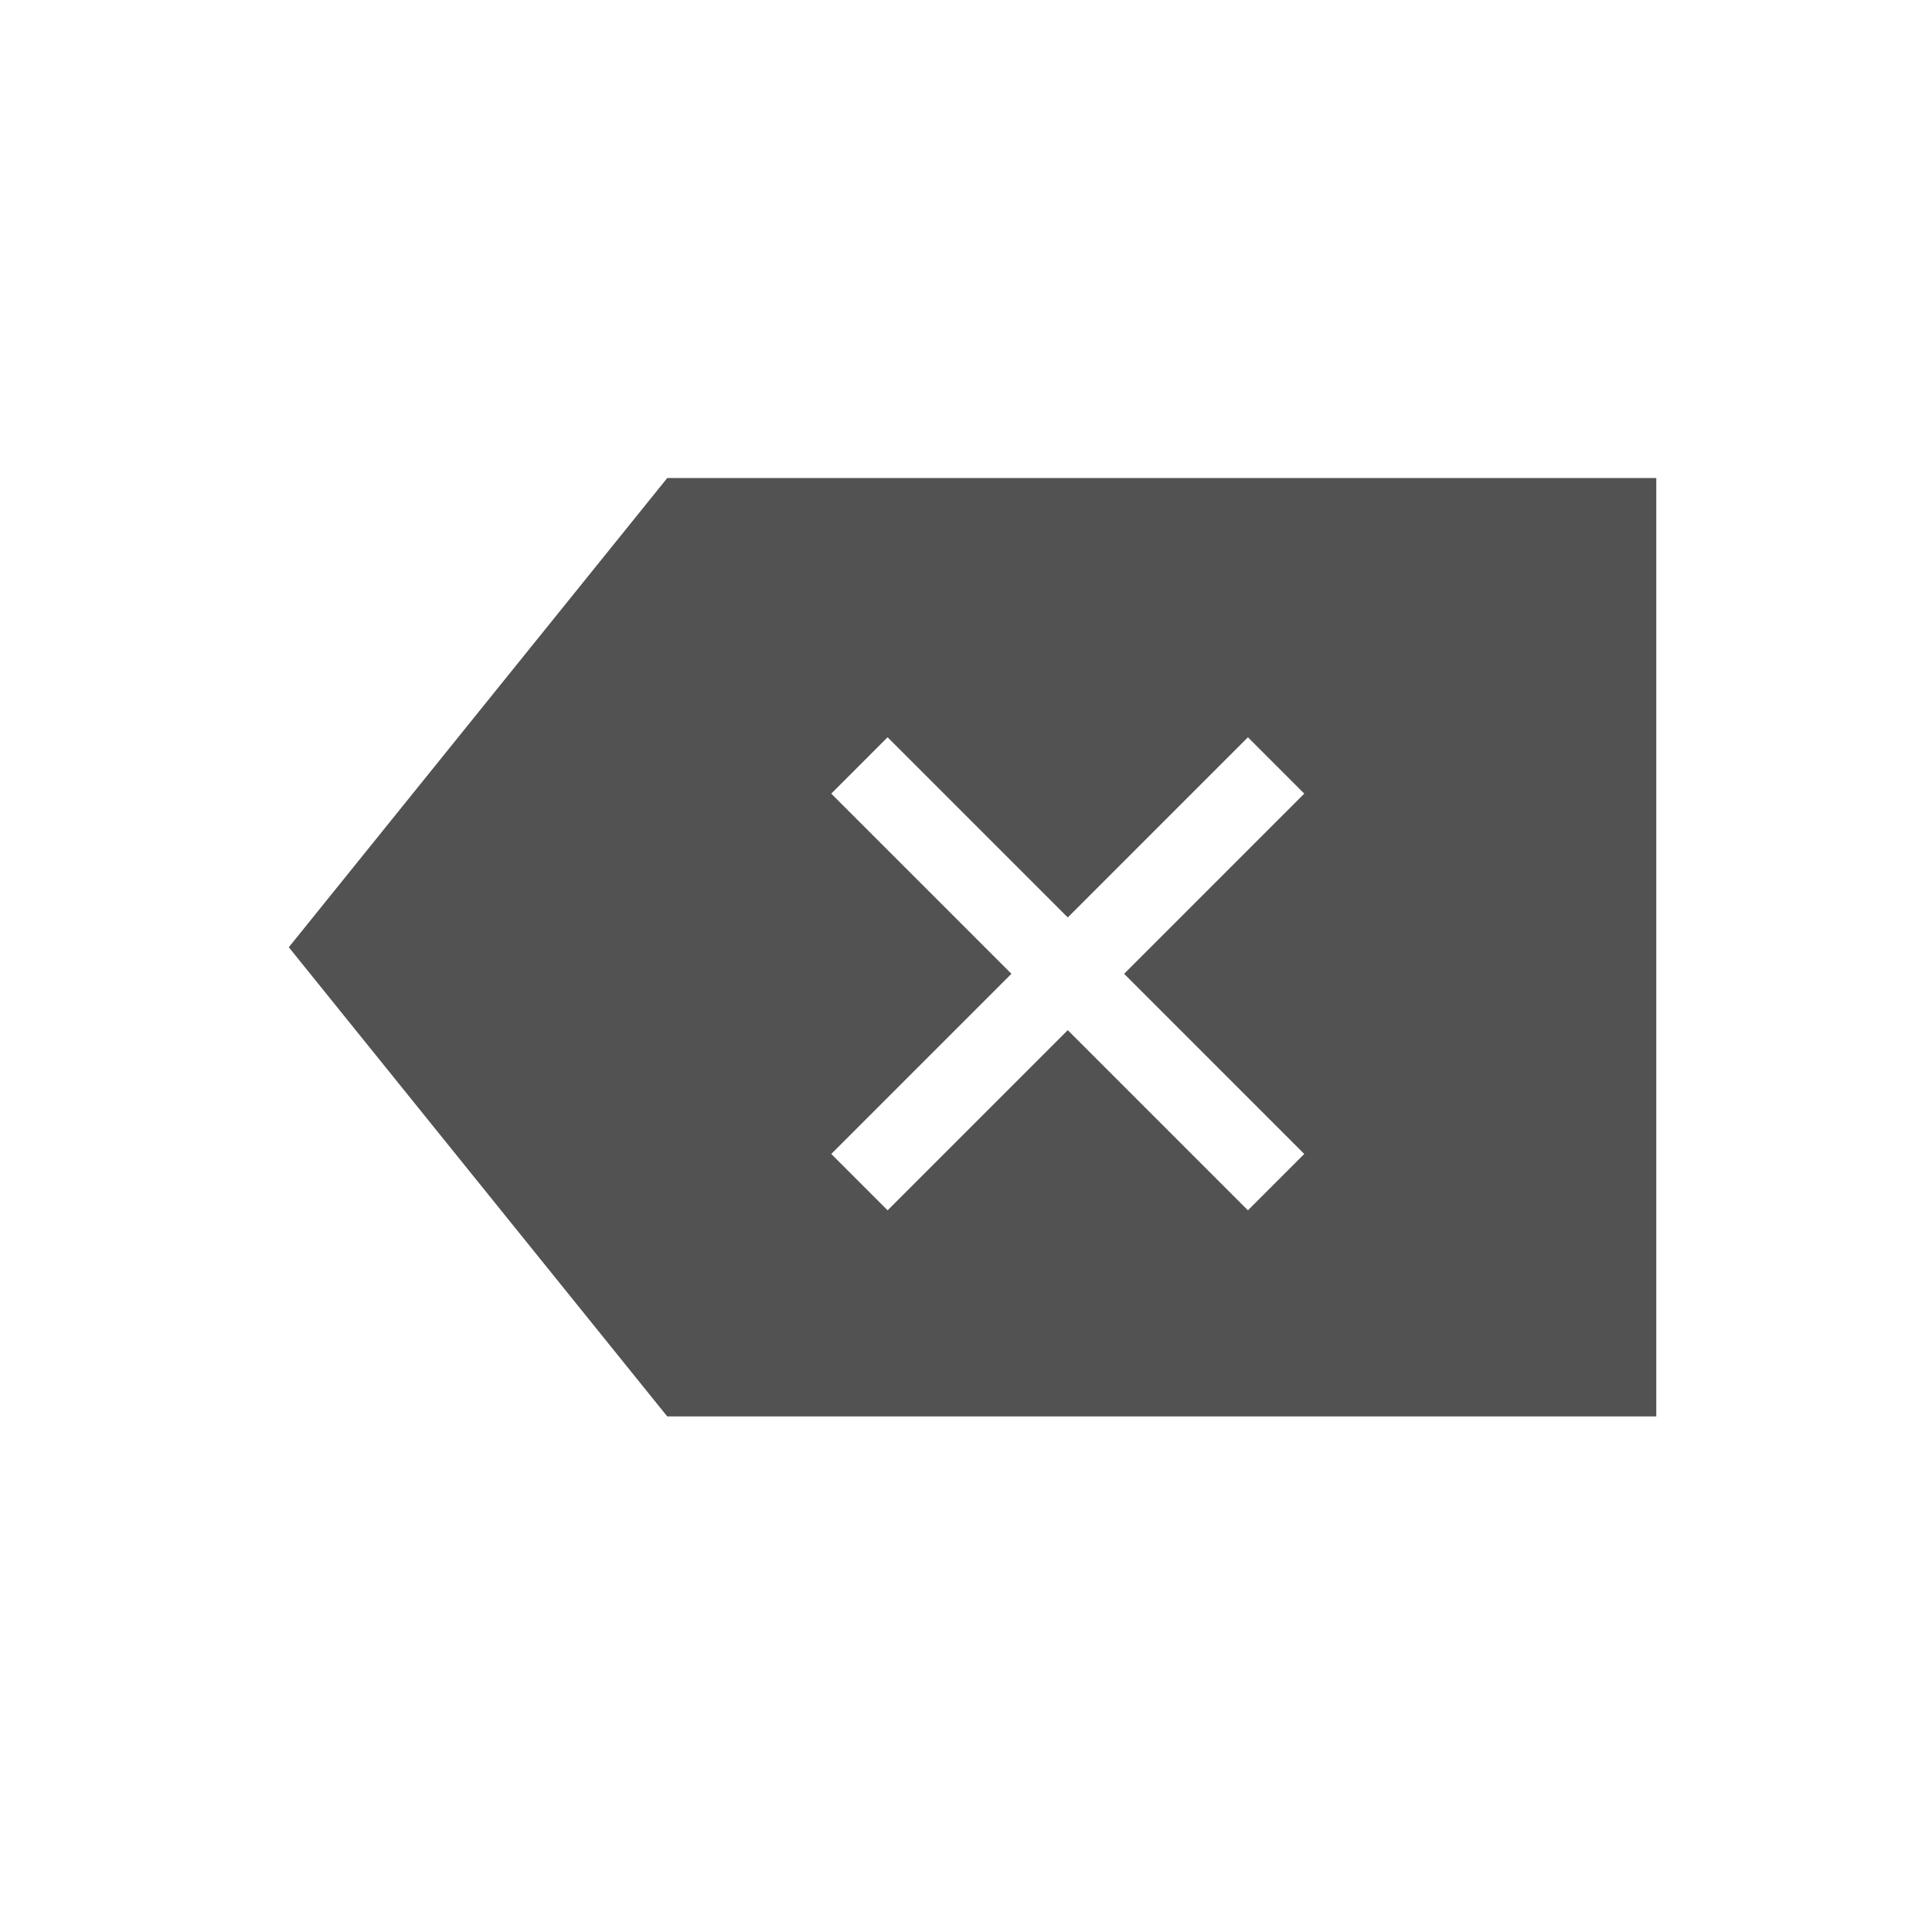 <svg width="97" height="96" viewBox="0 0 97 96" fill="none" xmlns="http://www.w3.org/2000/svg">
<path fill-rule="evenodd" clip-rule="evenodd" d="M36.222 24H83.157V71.111H36.222H33.5L14.5 47.556L33.5 24H36.222ZM62.654 60.763L61.24 59.349L53.609 51.718L45.978 59.349L44.564 60.763L41.736 57.934L43.15 56.52L50.781 48.889L43.149 41.258L41.735 39.844L44.563 37.015L45.978 38.429L53.609 46.061L61.241 38.429L62.655 37.015L65.483 39.844L64.069 41.258L56.438 48.889L64.068 56.52L65.483 57.934L62.654 60.763Z" fill="#525252"/>
</svg>
